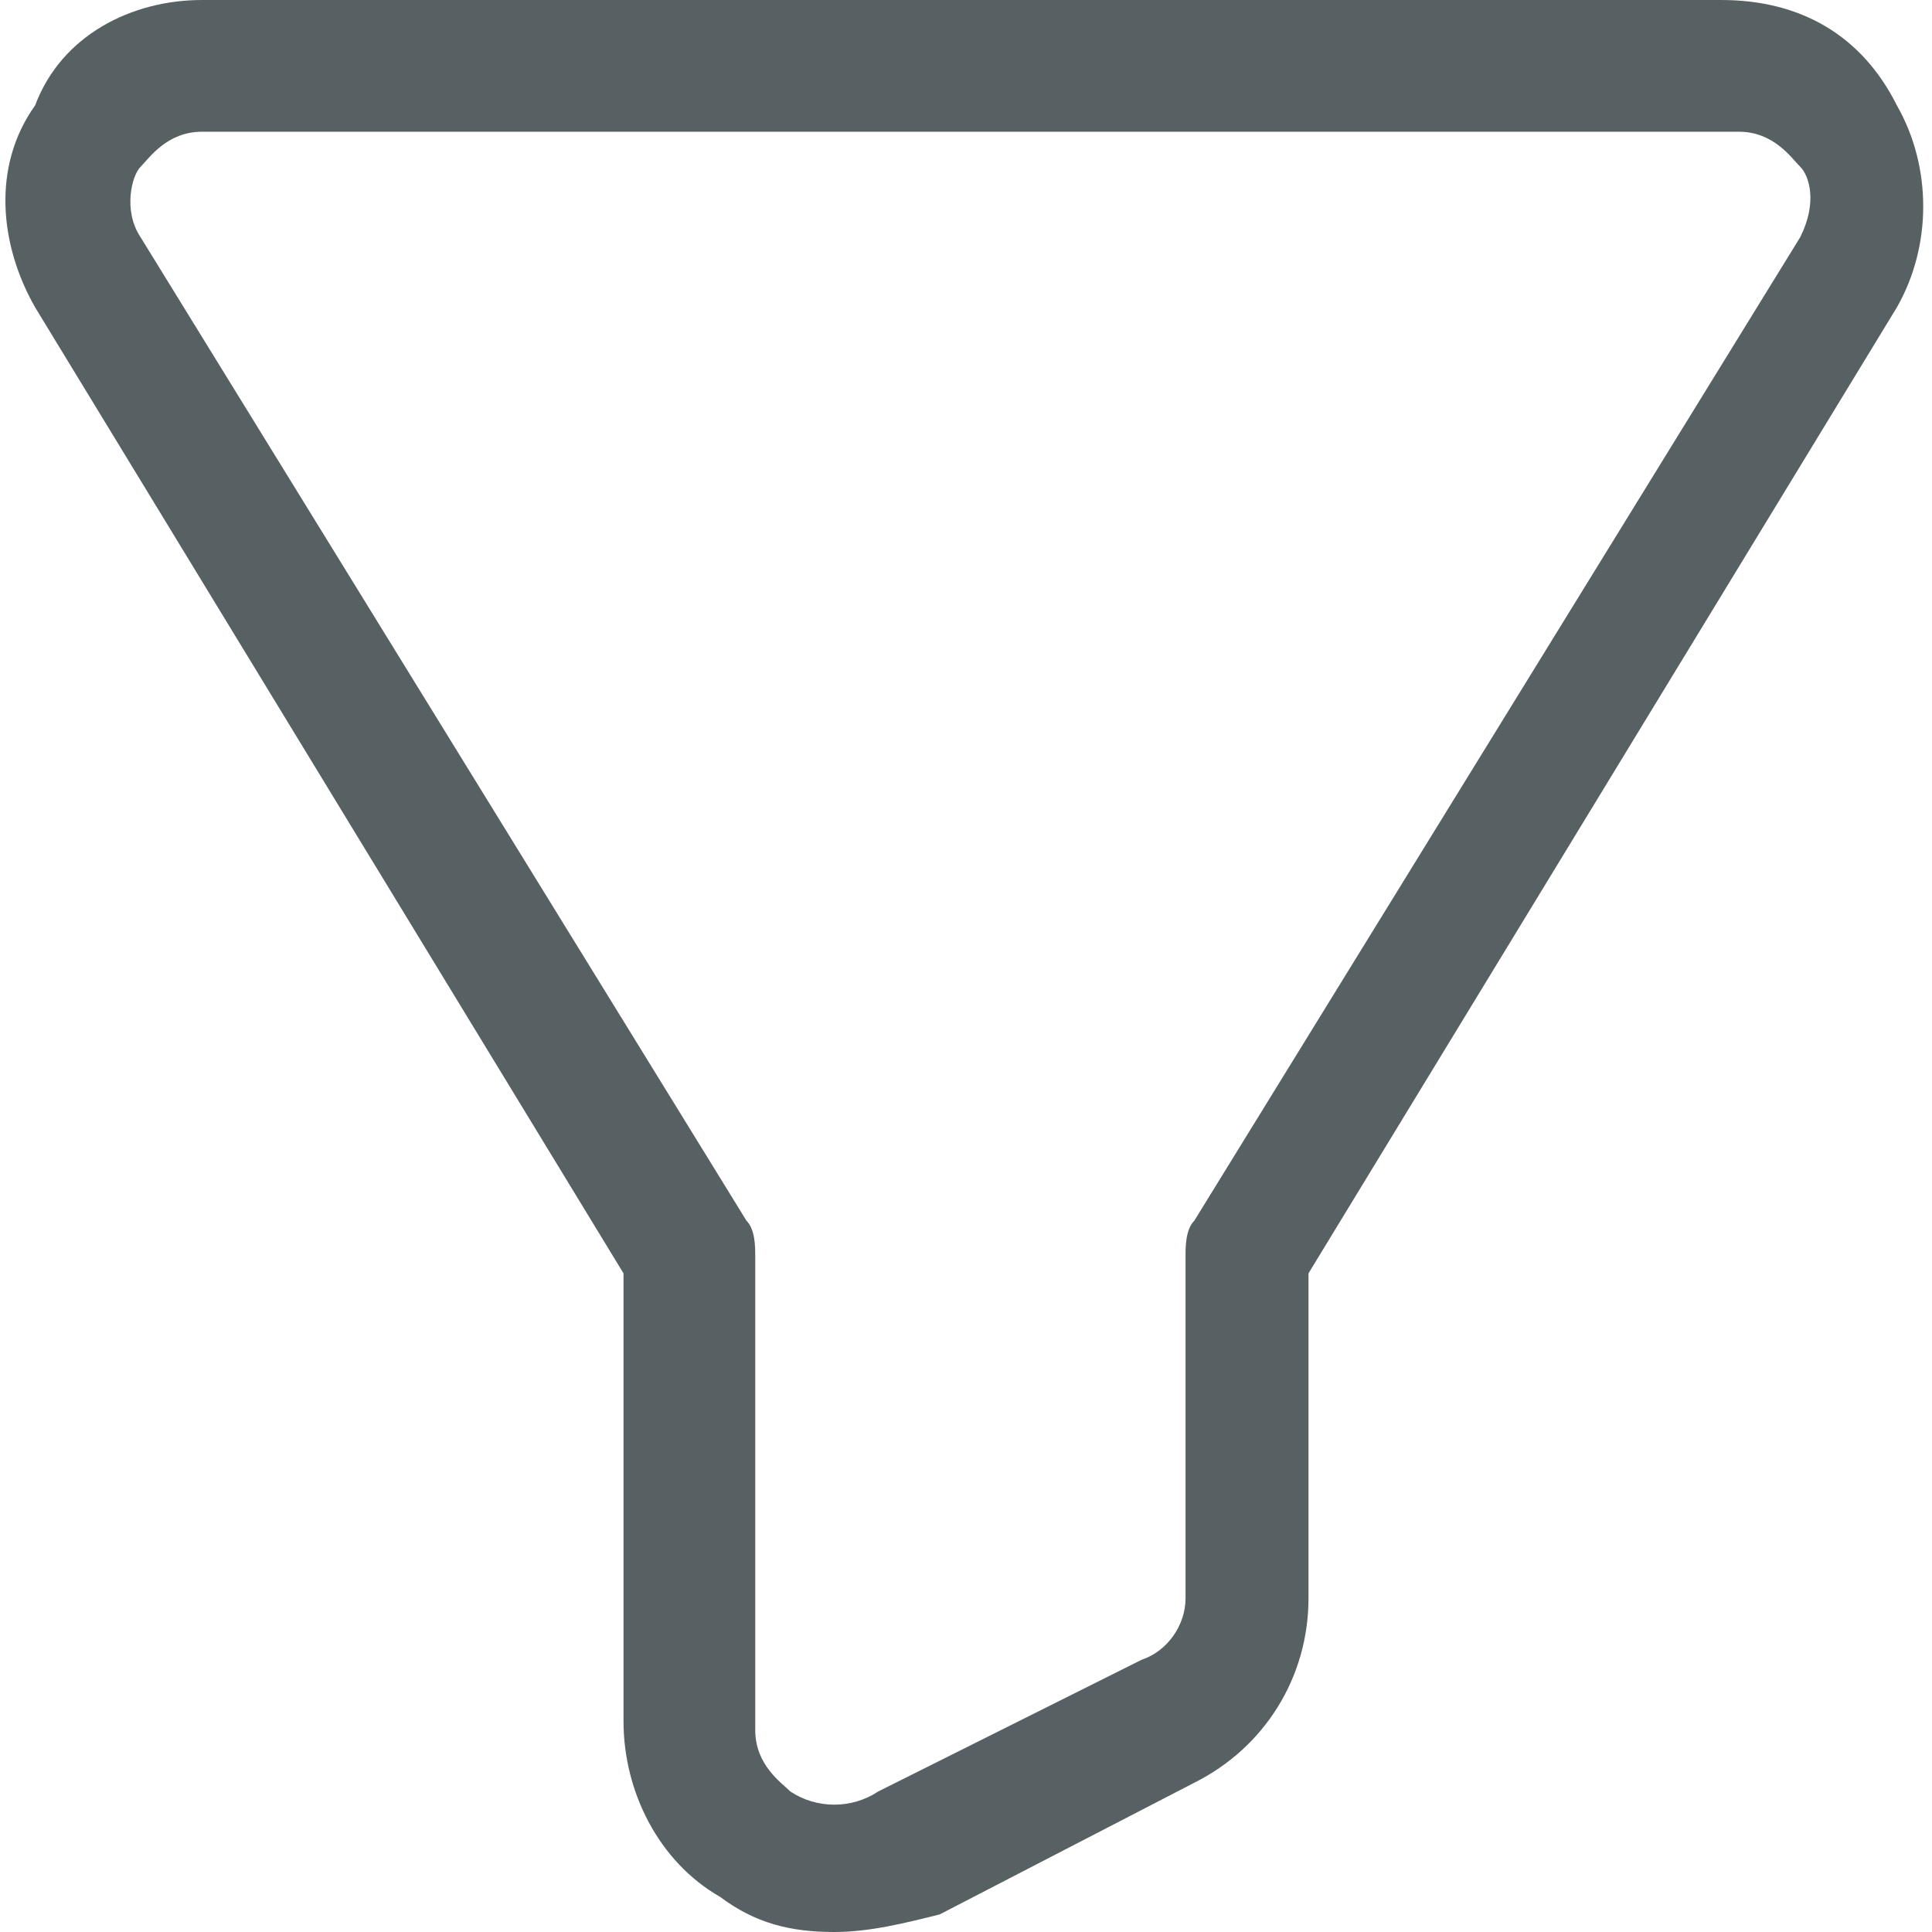 <?xml version="1.0" encoding="utf-8"?>
<!-- Generator: Adobe Illustrator 27.8.1, SVG Export Plug-In . SVG Version: 6.00 Build 0)  -->
<svg version="1.2" baseProfile="tiny" id="Layer_1" xmlns="http://www.w3.org/2000/svg" xmlns:xlink="http://www.w3.org/1999/xlink"
	 x="0px" y="0px" viewBox="0 0 22 22" overflow="visible" xml:space="preserve">
<g>
	<path fill="#576164" d="M9.5,22c-0.5,0-0.9-0.1-1.3-0.4c-0.7-0.4-1.1-1.2-1.1-2v-5.1l-6.7-11c-0.4-0.7-0.5-1.6,0-2.3
		C0.7,0.4,1.5,0,2.3,0h17.3c0.9,0,1.6,0.4,2,1.2c0.4,0.7,0.4,1.6,0,2.3l-6.7,11v3.7c0,0.9-0.5,1.7-1.3,2.1l-2.9,1.5
		C10.3,21.9,9.9,22,9.5,22z M2.3,1.5c-0.4,0-0.6,0.3-0.7,0.4C1.5,2,1.4,2.4,1.6,2.7l6.9,11.2c0.1,0.1,0.1,0.3,0.1,0.4v5.4
		c0,0.4,0.3,0.6,0.4,0.7c0.3,0.2,0.7,0.2,1,0l3-1.5c0.3-0.1,0.5-0.4,0.5-0.7v-3.9c0-0.1,0-0.3,0.1-0.4l6.9-11.2
		c0.2-0.4,0.1-0.7,0-0.8c-0.1-0.1-0.3-0.4-0.7-0.4H2.3z"/>
</g>
</svg>
